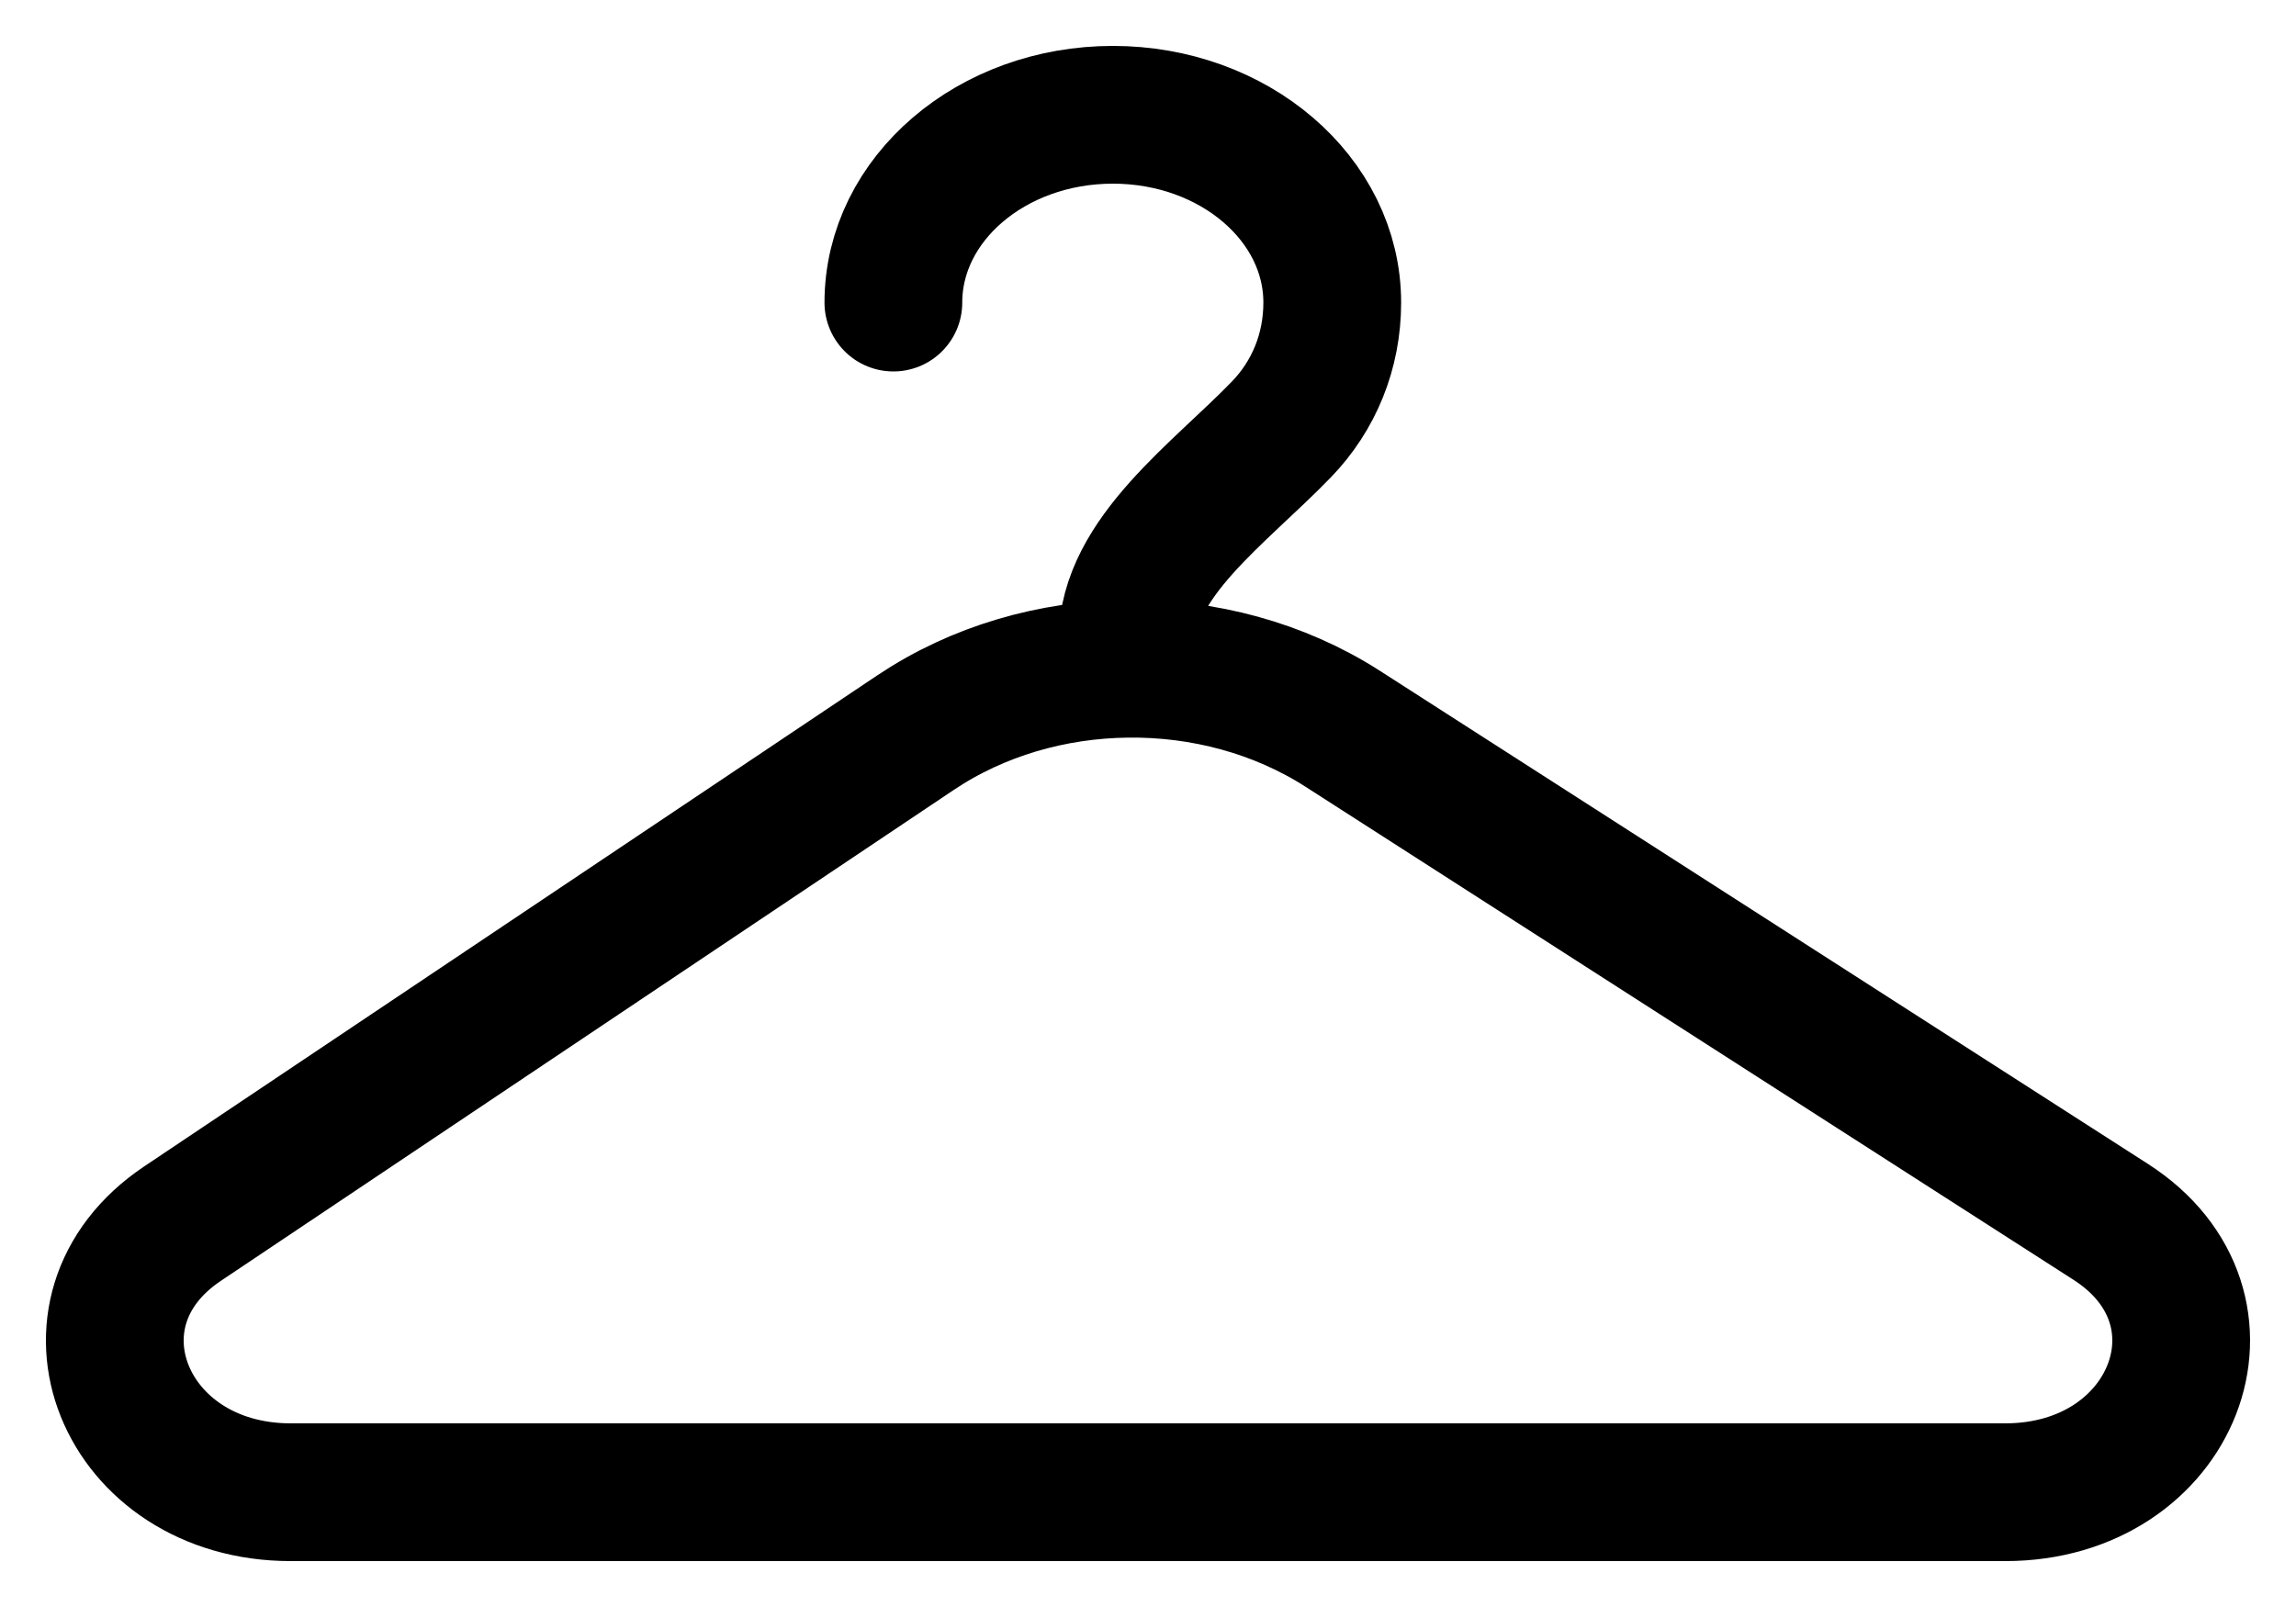 <svg width="20" height="14" viewBox="0 0 20 14" fill="none" xmlns="http://www.w3.org/2000/svg">
<path d="M7.782 2.636C7.782 1.733 8.638 1 9.694 1C10.75 1 11.605 1.733 11.605 2.636C11.605 3.062 11.444 3.449 11.163 3.74C10.625 4.297 9.821 4.859 9.821 5.582V5.826M9.821 5.826C10.48 5.818 11.141 5.993 11.696 6.349L18.385 10.644C19.561 11.398 18.937 13 17.468 13H2.532C1.078 13 0.445 11.427 1.59 10.66L7.976 6.382C8.518 6.019 9.168 5.833 9.821 5.826Z" stroke="currentColor" stroke-width="1.2" stroke-linecap="round"/>
</svg>
